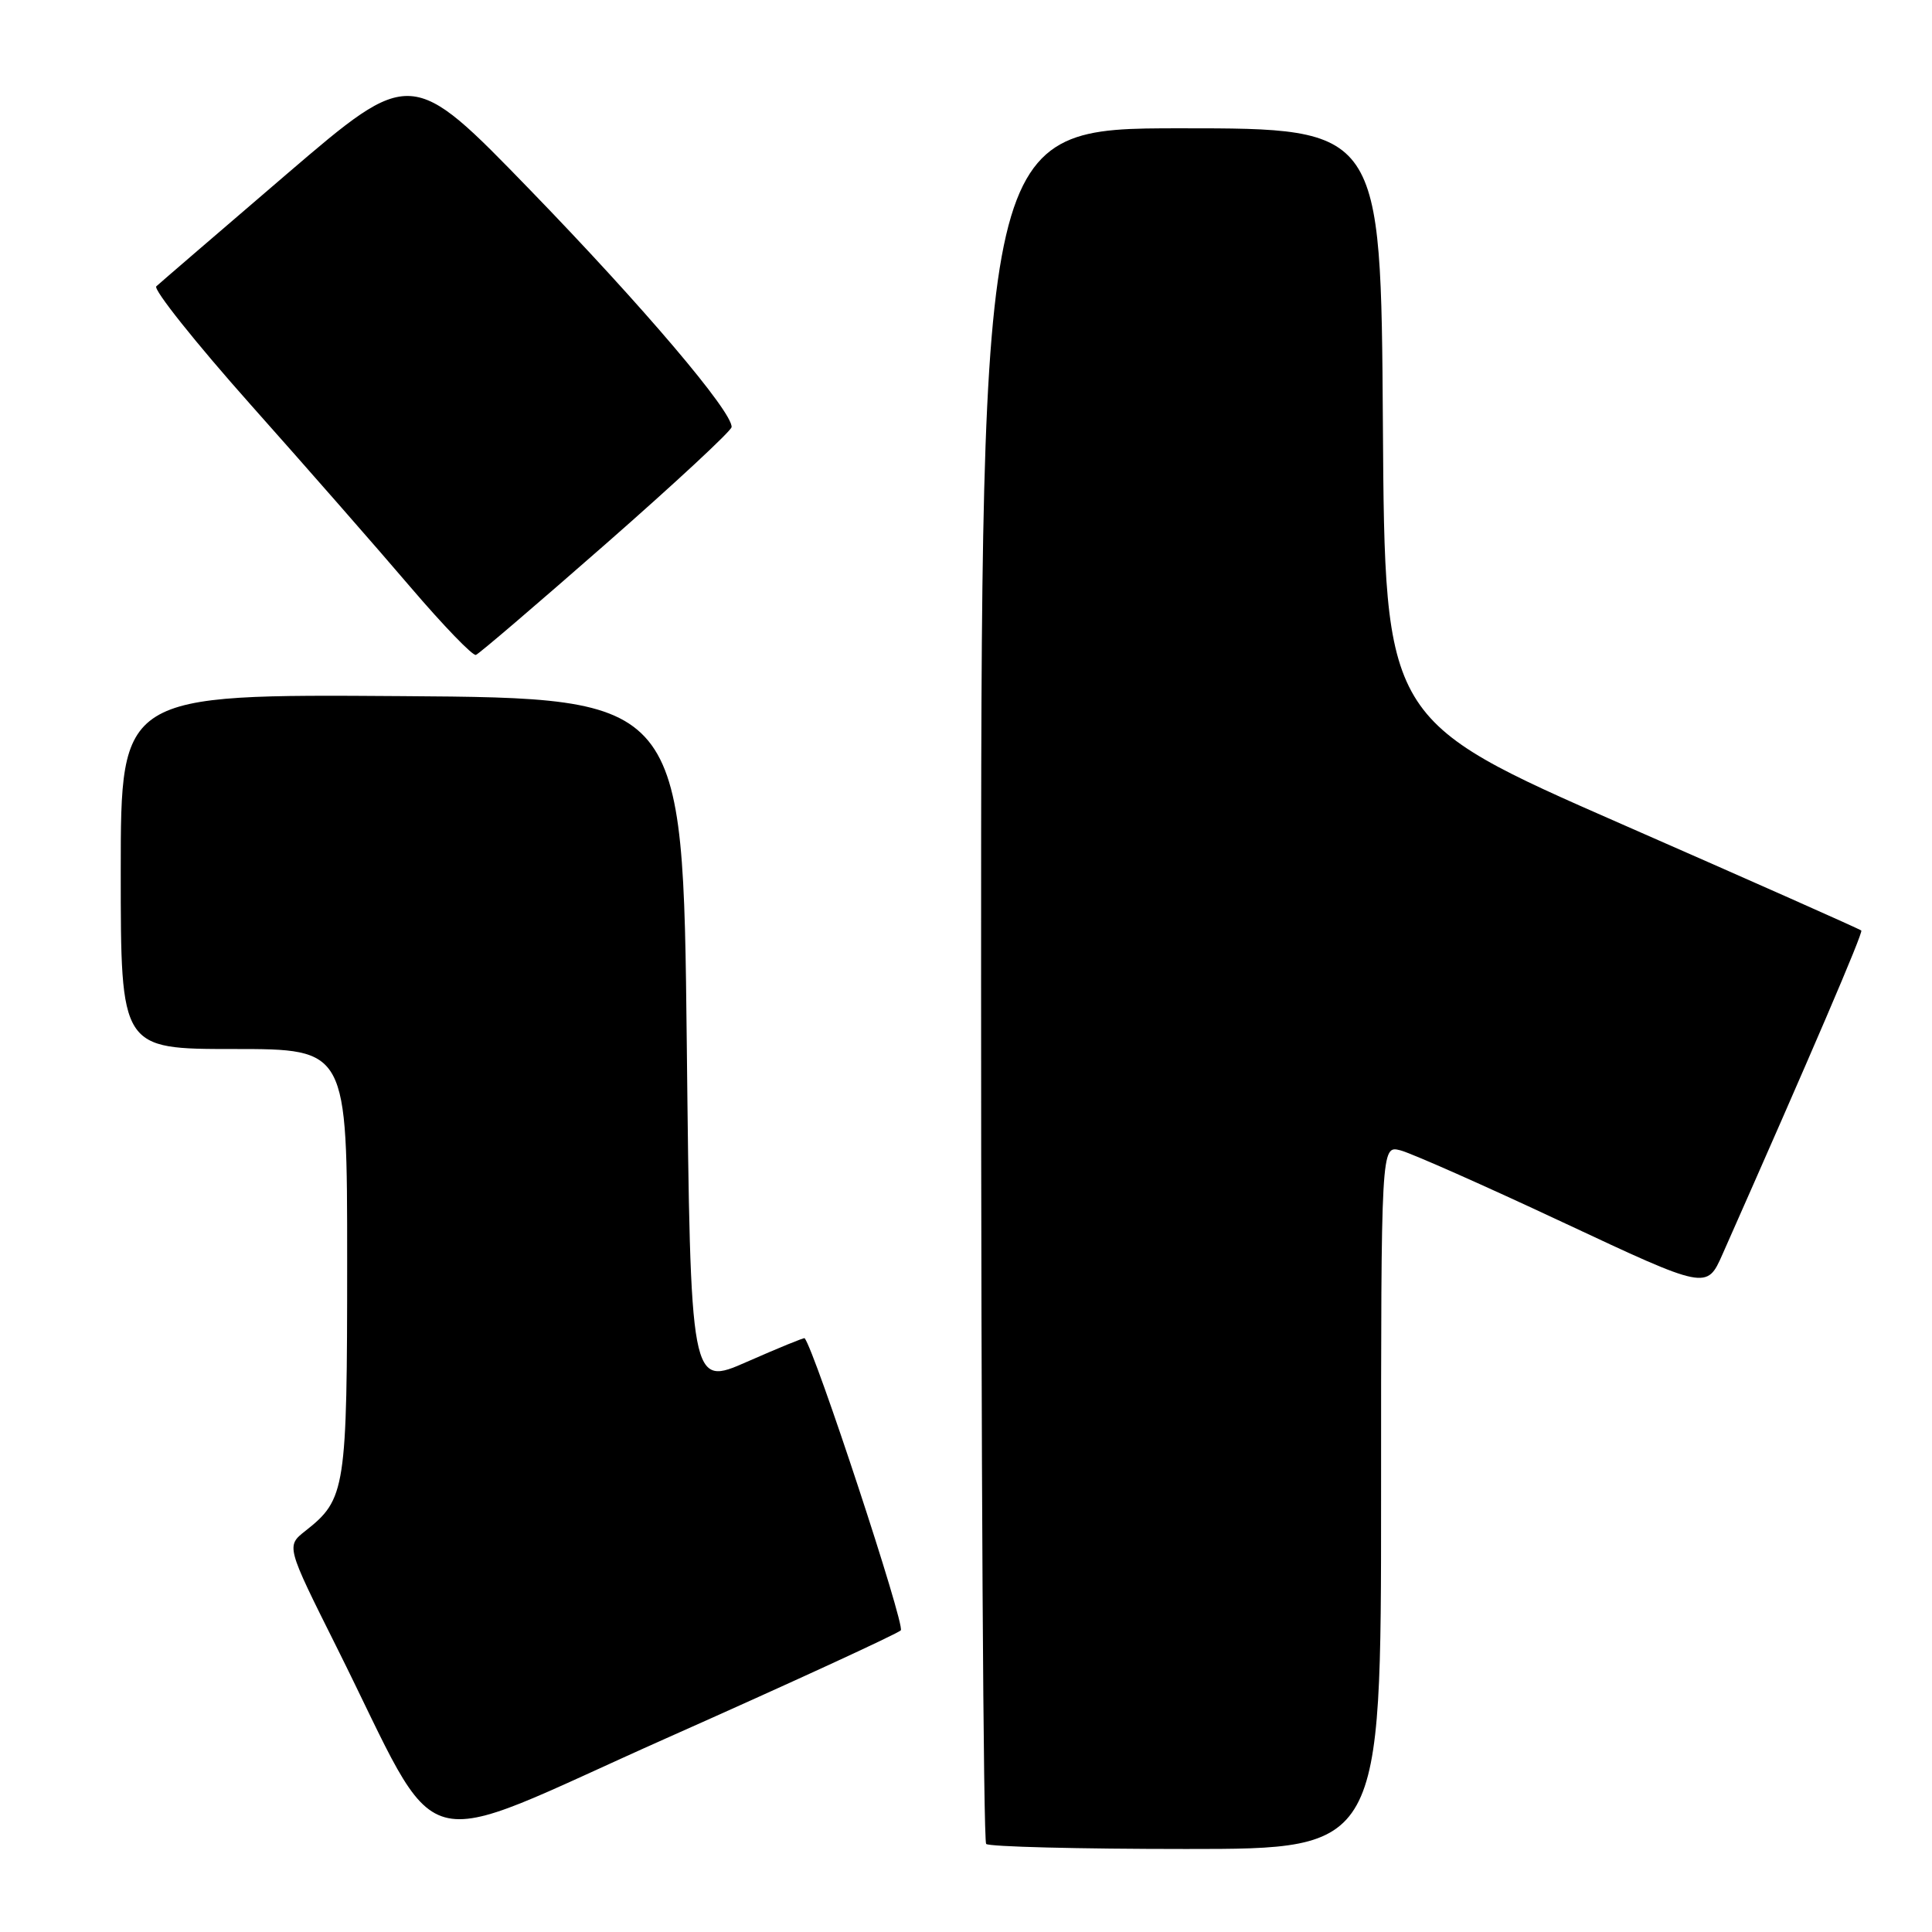 <?xml version="1.0" encoding="UTF-8" standalone="no"?>
<!DOCTYPE svg PUBLIC "-//W3C//DTD SVG 1.1//EN" "http://www.w3.org/Graphics/SVG/1.1/DTD/svg11.dtd" >
<svg xmlns="http://www.w3.org/2000/svg" xmlns:xlink="http://www.w3.org/1999/xlink" version="1.1" viewBox="0 0 256 256">
 <g >
 <path fill="currentColor"
d=" M 183.00 198.39 C 183.00 151.78 183.00 151.78 185.54 152.42 C 186.93 152.77 196.65 157.07 207.12 161.98 C 226.16 170.90 226.16 170.90 228.24 166.20 C 240.00 139.65 246.90 123.57 246.63 123.30 C 246.46 123.12 232.18 116.78 214.91 109.21 C 183.50 95.44 183.50 95.44 183.24 56.22 C 182.98 17.00 182.98 17.00 156.49 17.00 C 130.00 17.00 130.00 17.00 130.00 130.33 C 130.00 192.67 130.30 243.97 130.67 244.33 C 131.03 244.70 142.96 245.00 157.17 245.00 C 183.00 245.00 183.00 245.00 183.00 198.39 Z  M 119.36 216.03 C 119.98 215.41 107.99 178.99 106.62 177.32 C 106.54 177.22 103.11 178.63 98.99 180.44 C 91.50 183.74 91.50 183.74 91.00 138.12 C 90.50 92.50 90.50 92.50 53.25 92.24 C 16.00 91.98 16.00 91.98 16.00 115.49 C 16.00 139.00 16.00 139.00 31.00 139.00 C 46.00 139.00 46.00 139.00 46.00 167.05 C 46.00 197.37 45.80 198.65 40.48 202.84 C 37.91 204.86 37.91 204.86 44.57 218.18 C 58.98 247.02 53.93 245.62 88.28 230.33 C 104.90 222.94 118.89 216.50 119.36 216.03 Z  M 80.35 72.00 C 89.44 64.03 96.91 57.09 96.94 56.59 C 97.07 54.58 85.22 40.62 70.28 25.21 C 54.50 8.93 54.50 8.93 38.00 23.06 C 28.93 30.84 21.15 37.53 20.71 37.94 C 20.28 38.34 25.90 45.40 33.21 53.62 C 40.52 61.83 50.06 72.72 54.40 77.81 C 58.75 82.90 62.65 86.94 63.06 86.78 C 63.48 86.63 71.26 79.97 80.35 72.00 Z "/>
</g>
</svg>